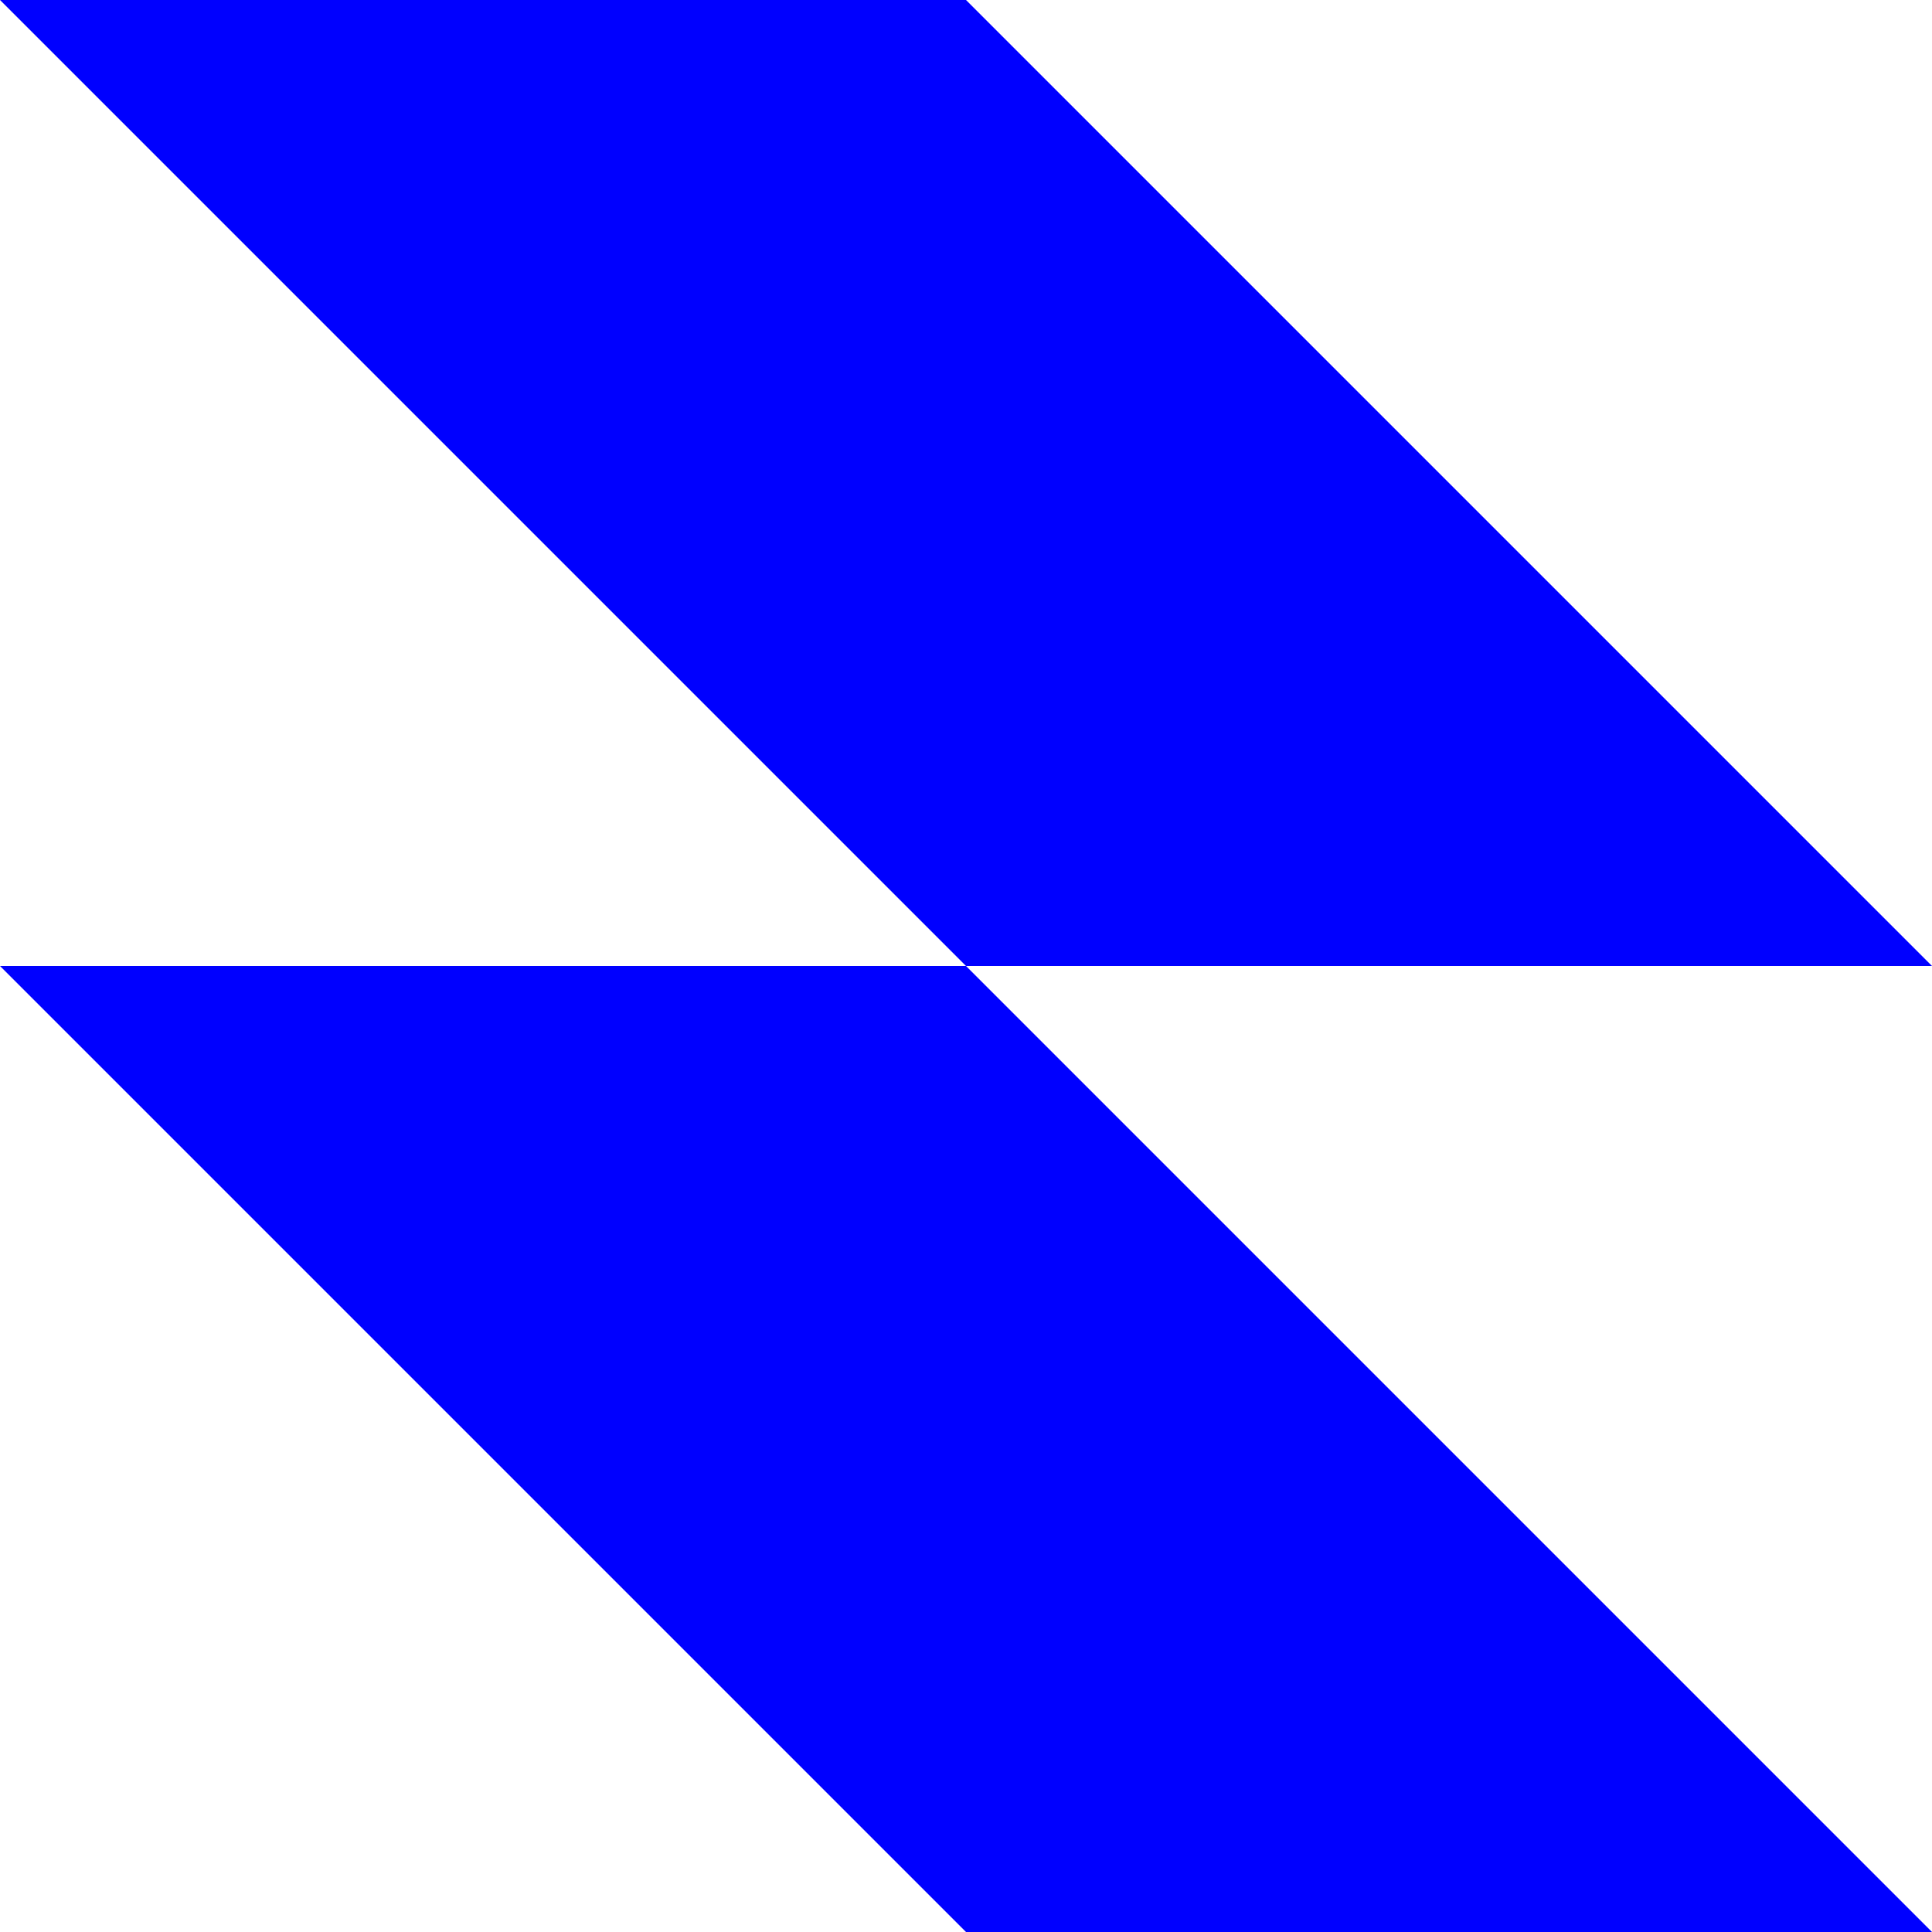 <svg fill="none" height="96" viewBox="0 0 96 96" width="96" xmlns="http://www.w3.org/2000/svg" xmlns:xlink="http://www.w3.org/1999/xlink"><clipPath id="a"><path d="m0 0h96v96h-96z"/></clipPath><g clip-path="url(#a)"><path clip-rule="evenodd" d="m48 0h-48l48 48h-48l48 48h48l-48-48h48z" fill="#00F" fill-rule="evenodd"/></g></svg>